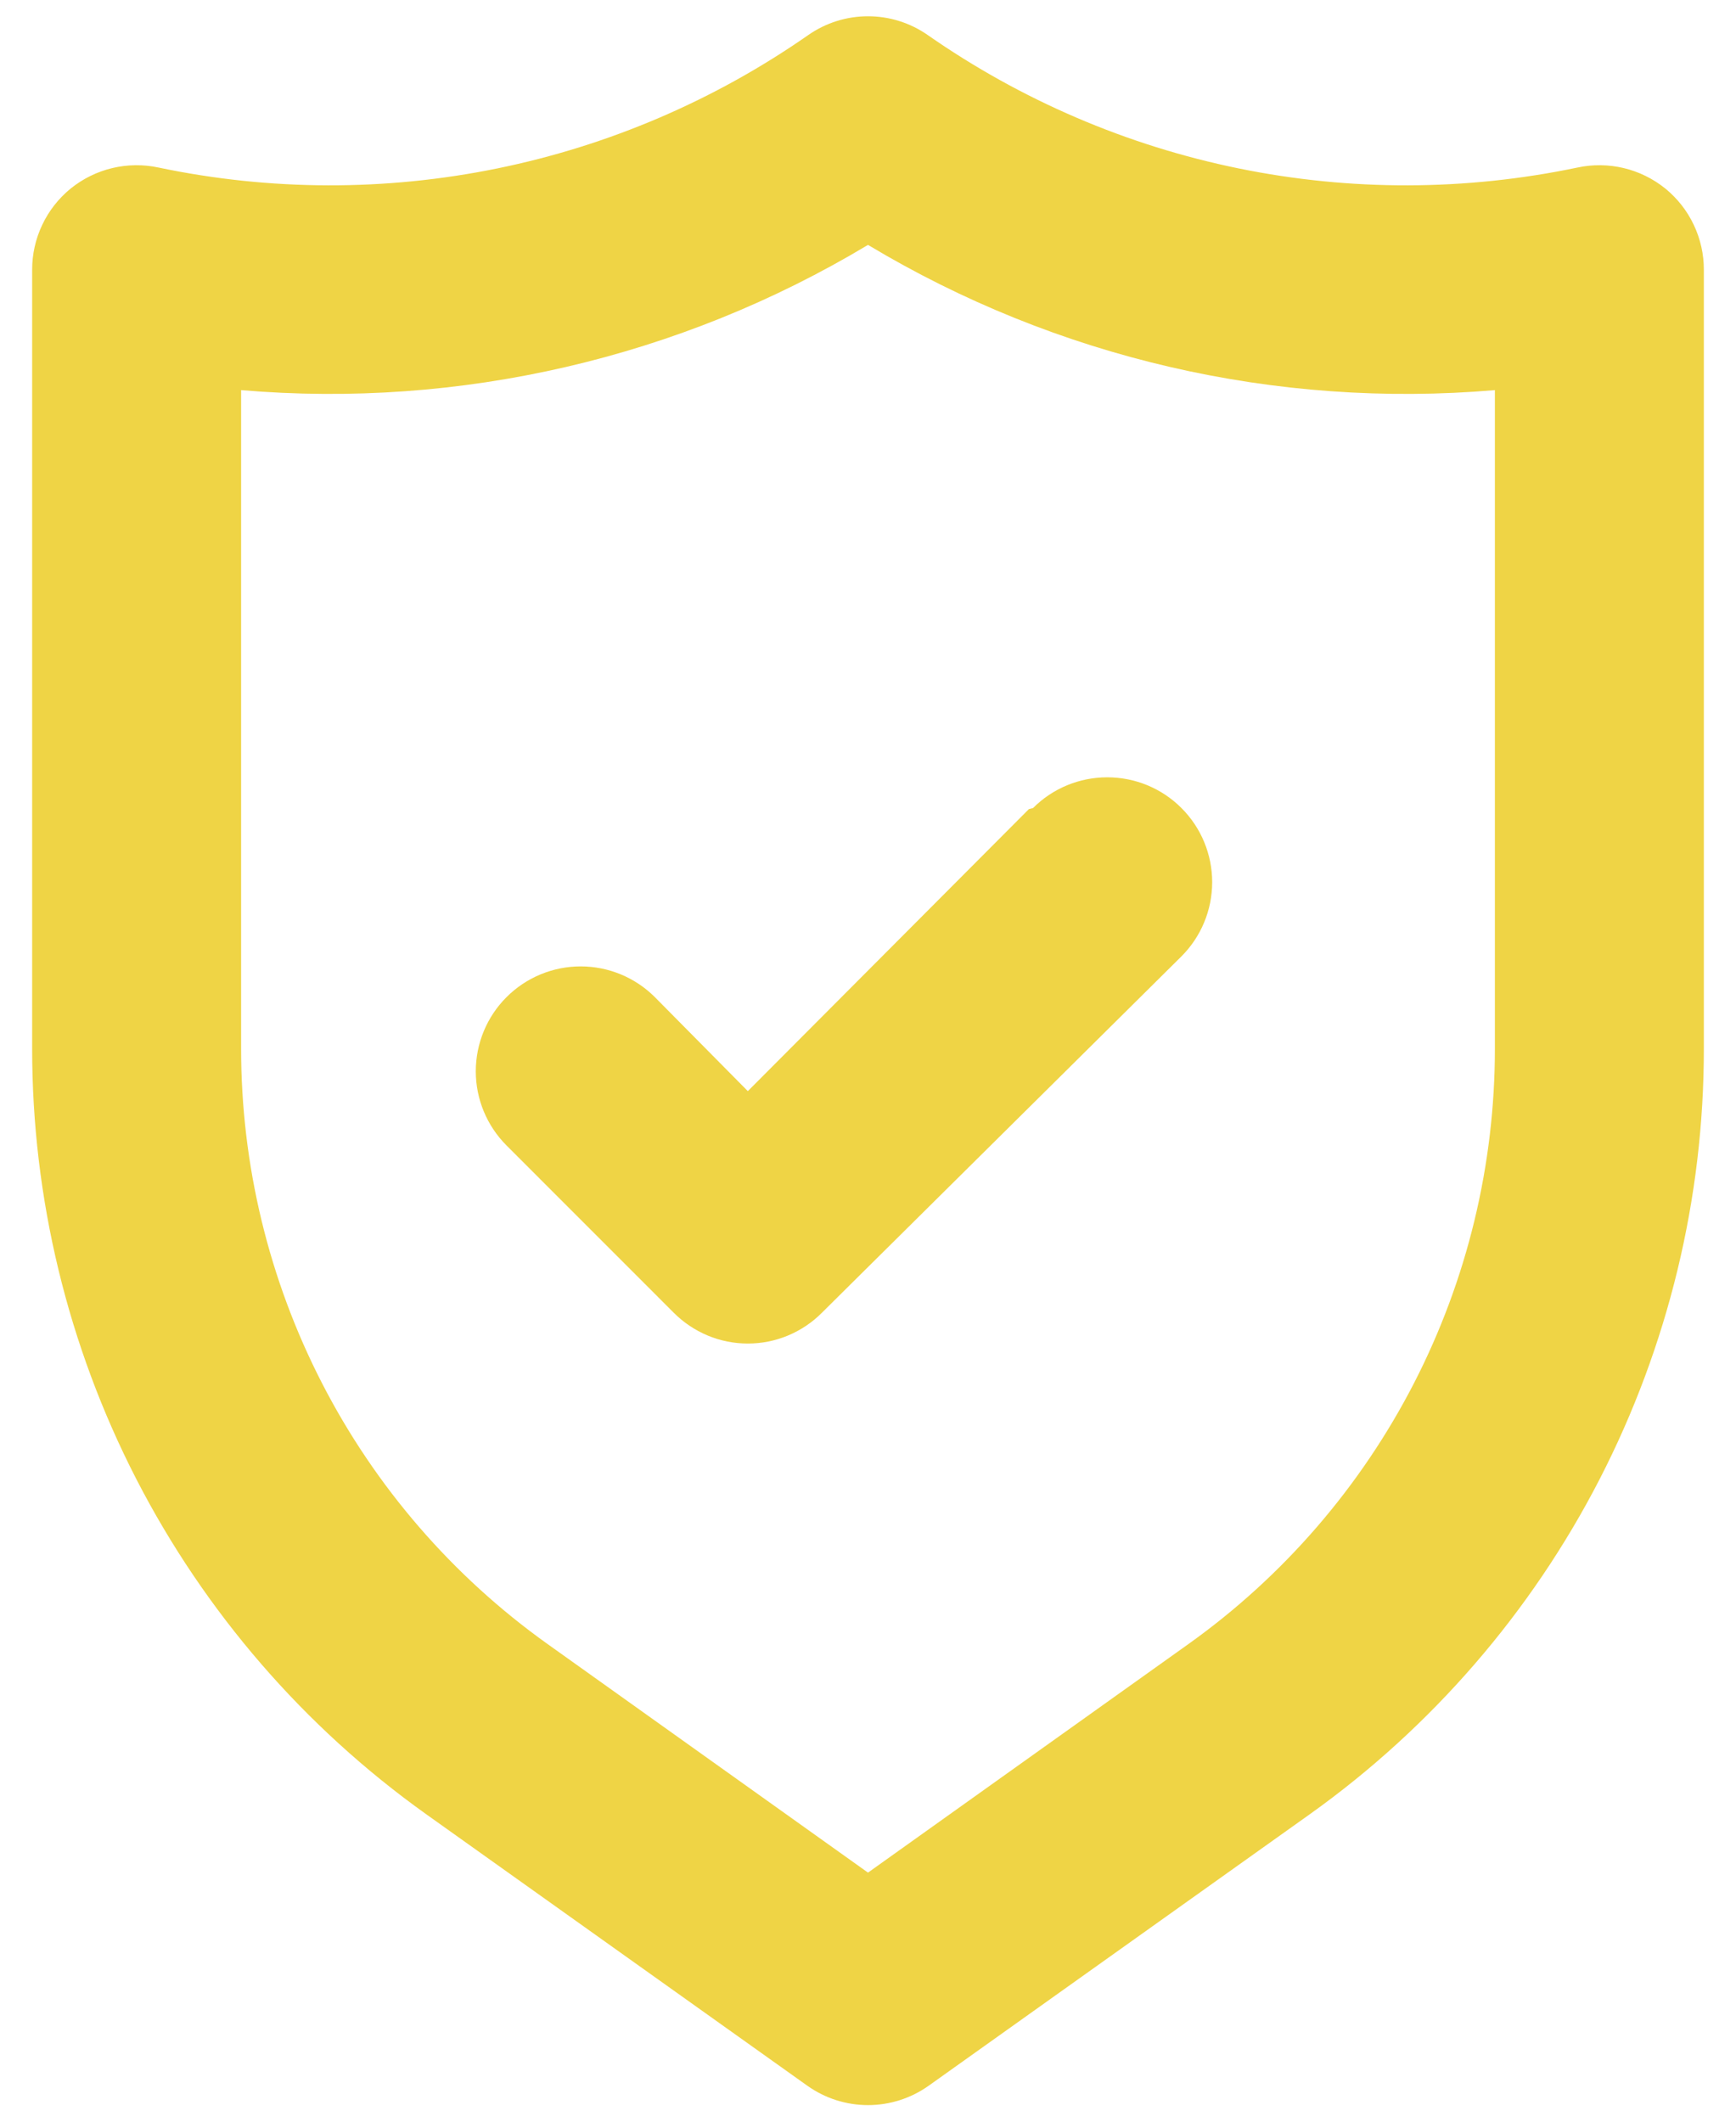 <svg width="27" height="33" viewBox="0 0 27 33" fill="none" xmlns="http://www.w3.org/2000/svg">
<path d="M25.899 2.931C25.71 2.779 25.489 2.67 25.253 2.614C25.017 2.558 24.771 2.555 24.534 2.606C22.797 2.97 21.005 2.975 19.267 2.62C17.528 2.265 15.881 1.558 14.426 0.543C14.154 0.354 13.831 0.253 13.5 0.253C13.169 0.253 12.846 0.354 12.574 0.543C11.119 1.558 9.472 2.265 7.733 2.62C5.995 2.975 4.203 2.97 2.466 2.606C2.229 2.555 1.983 2.558 1.747 2.614C1.511 2.67 1.29 2.779 1.101 2.931C0.913 3.084 0.761 3.277 0.657 3.497C0.553 3.716 0.499 3.956 0.5 4.199V16.305C0.499 18.635 1.054 20.931 2.119 23.003C3.185 25.075 4.73 26.862 6.626 28.216L12.557 32.441C12.833 32.637 13.162 32.742 13.5 32.742C13.838 32.742 14.167 32.637 14.443 32.441L20.374 28.216C22.27 26.862 23.815 25.075 24.881 23.003C25.946 20.931 26.502 18.635 26.5 16.305V4.199C26.501 3.956 26.447 3.716 26.343 3.497C26.239 3.277 26.087 3.084 25.899 2.931ZM23.25 16.305C23.251 18.116 22.82 19.902 21.992 21.513C21.163 23.124 19.963 24.514 18.489 25.567L13.5 29.126L8.511 25.567C7.037 24.514 5.836 23.124 5.008 21.513C4.18 19.902 3.749 18.116 3.75 16.305V6.068C7.157 6.359 10.569 5.569 13.5 3.809C16.431 5.569 19.843 6.359 23.25 6.068V16.305ZM16.003 12.584L11.631 16.971L10.185 15.509C9.879 15.203 9.464 15.031 9.031 15.031C8.599 15.031 8.184 15.203 7.878 15.509C7.572 15.815 7.4 16.23 7.4 16.663C7.4 17.095 7.572 17.51 7.878 17.816L10.477 20.416C10.629 20.569 10.808 20.689 11.006 20.772C11.204 20.855 11.417 20.897 11.631 20.897C11.846 20.897 12.058 20.855 12.256 20.772C12.454 20.689 12.634 20.569 12.785 20.416L18.375 14.875C18.681 14.569 18.853 14.154 18.853 13.721C18.853 13.289 18.681 12.873 18.375 12.568C18.069 12.261 17.654 12.09 17.221 12.09C16.788 12.09 16.373 12.261 16.067 12.568L16.003 12.584Z" fill="#EFD445"/>
</svg>
